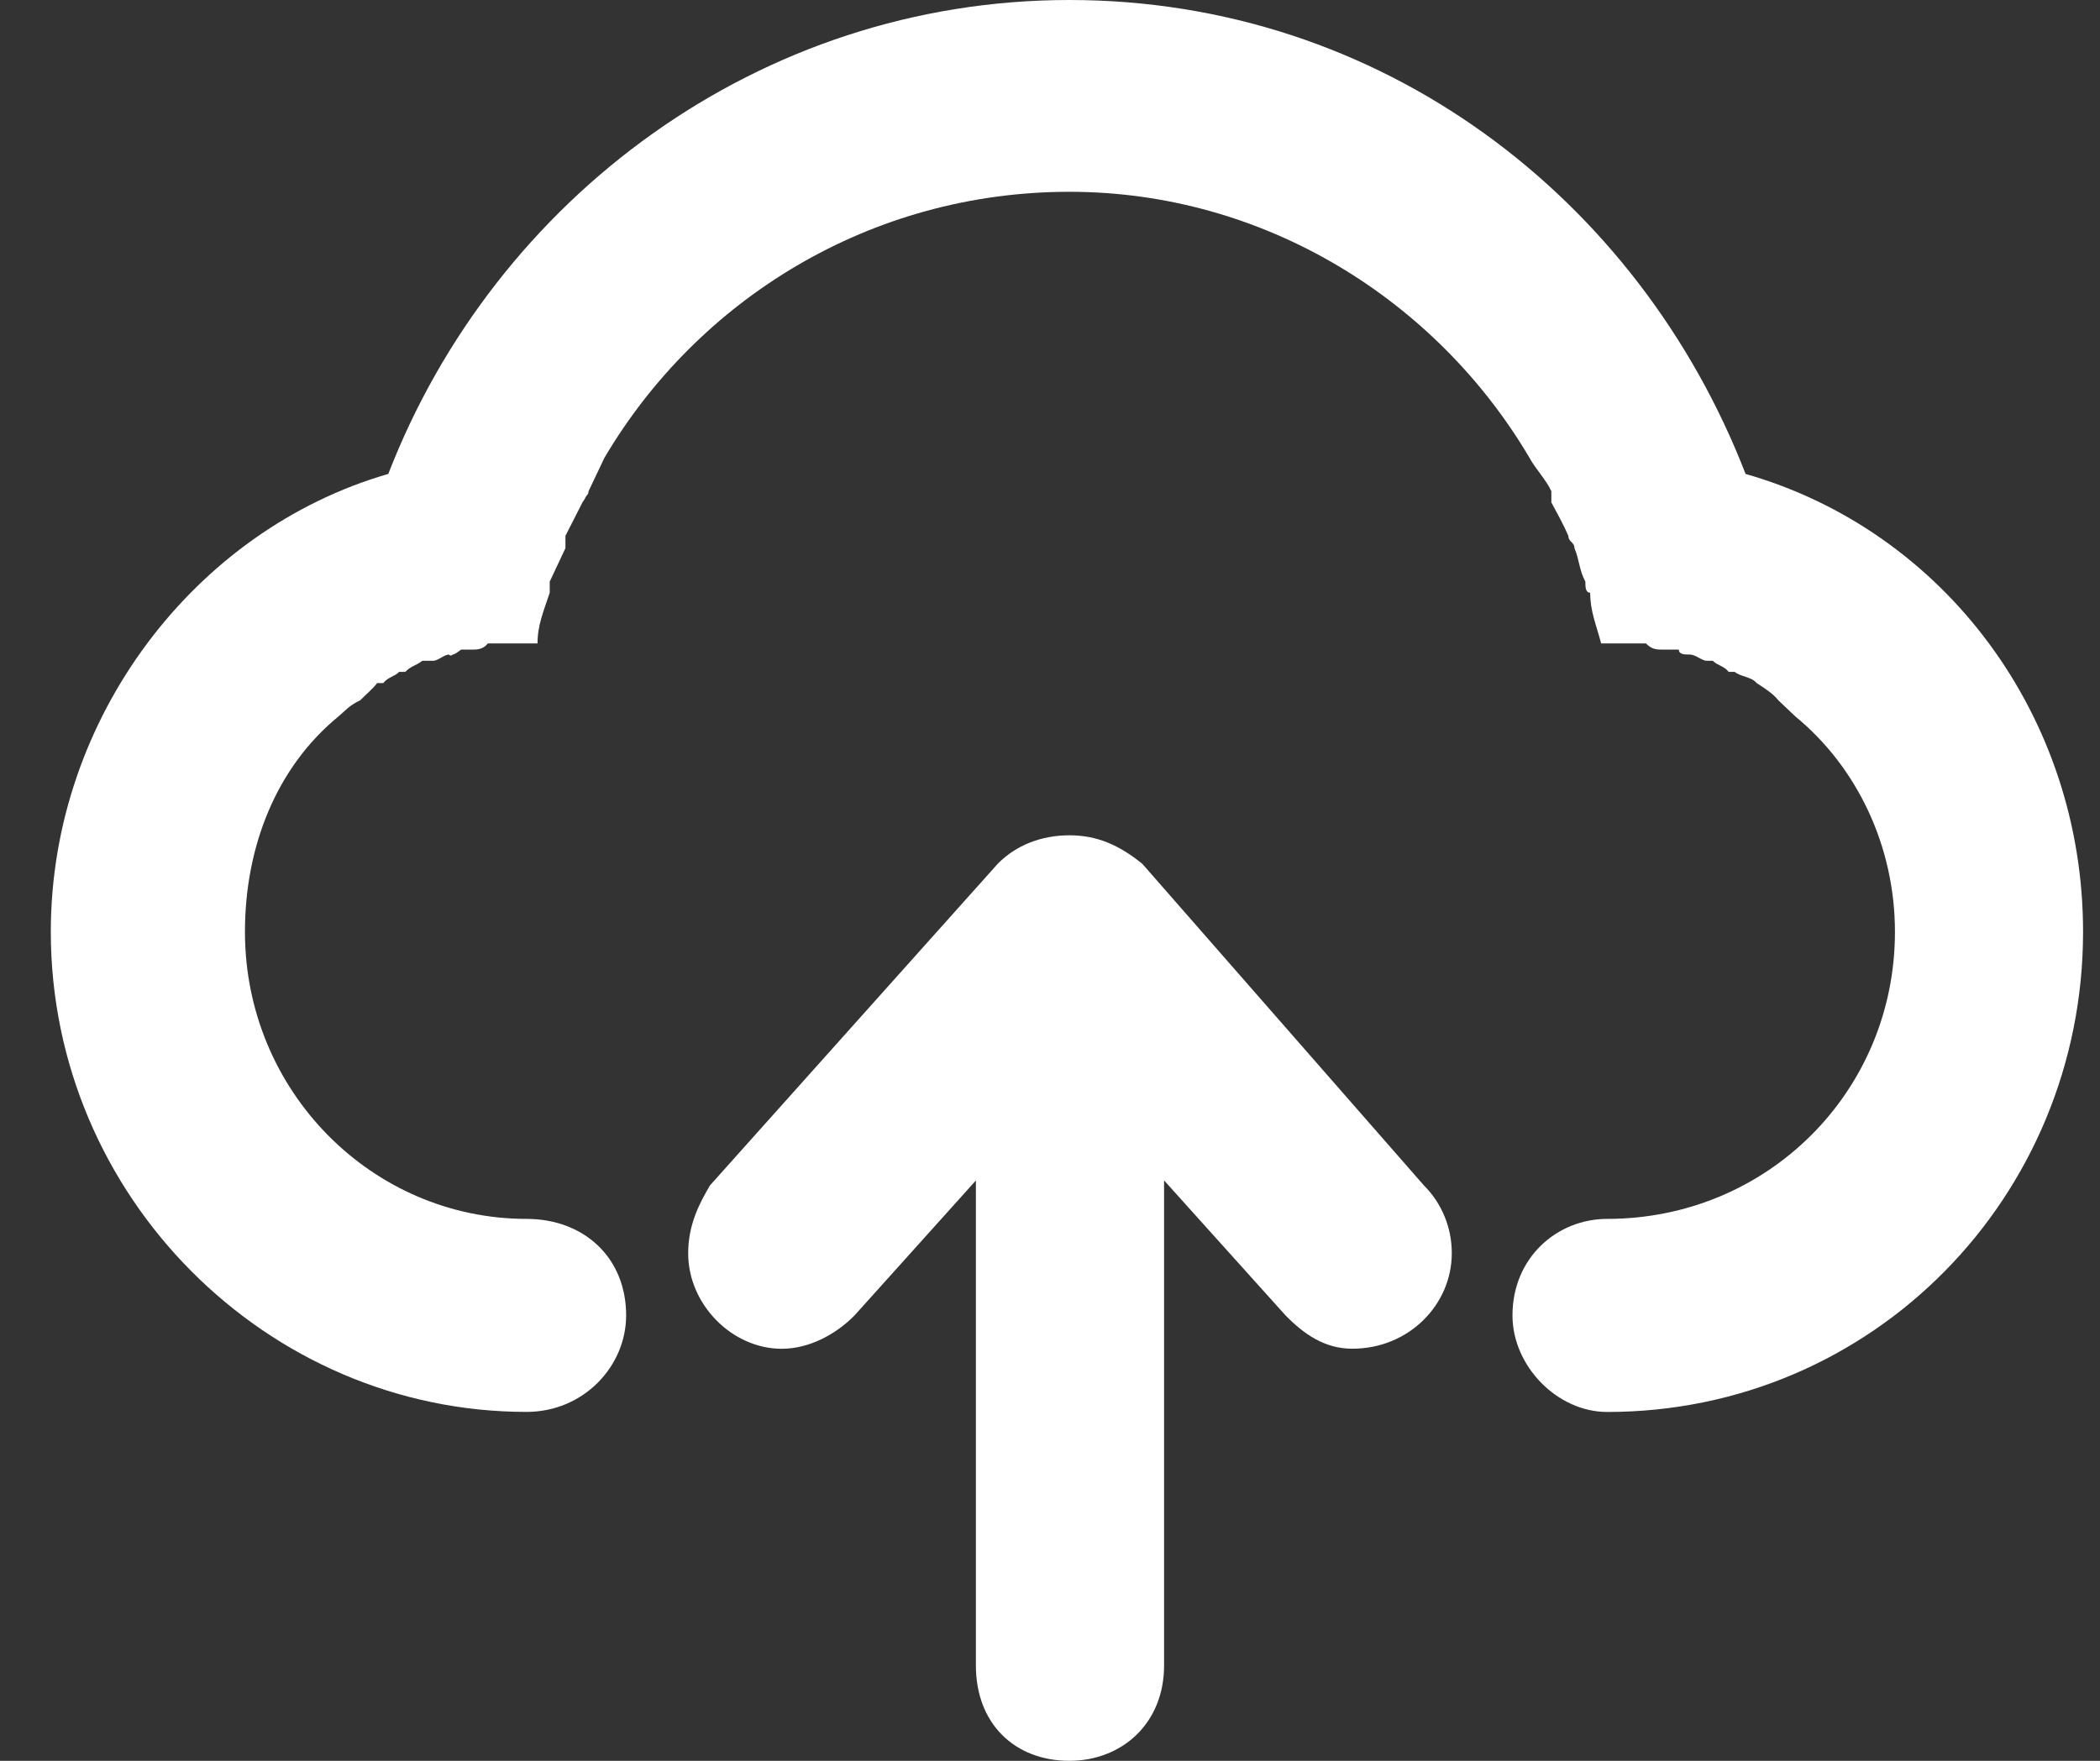 <?xml version="1.0" encoding="UTF-8"?>
<svg width="31px" height="26px" viewBox="0 0 31 26" version="1.1" xmlns="http://www.w3.org/2000/svg" xmlns:xlink="http://www.w3.org/1999/xlink">
    <rect x="0" y="0" width="31" height="26" fill="#333333" stroke="none"/>
    <!-- Generator: Sketch 61.2 (89653) - https://sketch.com -->
    <title>形状</title>
    <desc>Created with Sketch.</desc>
    <g id="页面-1" stroke="none" stroke-width="1" fill="none" fill-rule="evenodd">
        <g id="步骤流程-分解" transform="translate(-934, -183)" fill="#FFFFFF" fill-rule="nonzero">
            <g id="编组-2备份" transform="translate(391, 166)">
                <g id="编组-3备份-3" transform="translate(528.75, 0)">
                    <path d="M15,30.758 C15,27.597 17.133,24.82 19.982,23.998 C21.559,19.924 25.466,17 30.036,17 C34.642,17 38.441,19.924 40.018,23.998 C42.957,24.839 45,27.579 45,30.758 C45,34.668 41.9,37.849 37.975,37.849 C37.24,37.849 36.577,37.173 36.577,36.424 C36.577,35.565 37.24,34.998 37.975,34.998 C40.341,34.998 42.223,33.117 42.223,30.76 C42.223,29.499 41.667,28.33 40.754,27.58 L40.503,27.342 C40.431,27.25 40.324,27.177 40.181,27.086 C40.109,26.994 39.946,26.994 39.858,26.921 L39.769,26.921 C39.697,26.83 39.607,26.83 39.534,26.757 L39.445,26.757 C39.373,26.757 39.283,26.665 39.194,26.665 C39.122,26.665 39.033,26.665 39.033,26.592 L38.798,26.592 C38.708,26.592 38.637,26.592 38.547,26.501 L37.886,26.501 C37.814,26.227 37.724,26.026 37.724,25.752 C37.653,25.752 37.653,25.661 37.653,25.588 C37.563,25.423 37.563,25.259 37.492,25.094 C37.492,25.003 37.402,25.003 37.402,24.912 C37.33,24.747 37.24,24.583 37.151,24.419 L37.151,24.254 C37.079,24.09 36.917,23.925 36.829,23.761 C35.449,21.421 32.904,19.832 30.036,19.832 C27.097,19.832 24.552,21.421 23.172,23.761 L22.938,24.254 C22.938,24.309 22.902,24.309 22.884,24.364 L22.848,24.419 L22.597,24.912 L22.597,25.094 L22.365,25.588 L22.365,25.752 C22.275,26.026 22.185,26.227 22.185,26.501 L21.451,26.501 C21.38,26.592 21.29,26.592 21.219,26.592 L21.057,26.592 C20.986,26.647 20.95,26.665 20.932,26.665 C20.925,26.674 20.915,26.679 20.905,26.679 C20.894,26.679 20.884,26.674 20.878,26.665 C20.807,26.665 20.717,26.757 20.644,26.757 L20.483,26.757 C20.393,26.83 20.321,26.83 20.232,26.921 L20.142,26.921 C20.071,26.994 19.981,26.994 19.908,27.086 L19.818,27.086 C19.747,27.177 19.657,27.25 19.567,27.341 C19.406,27.414 19.335,27.506 19.245,27.58 C18.331,28.329 17.866,29.499 17.866,30.759 C17.866,33.116 19.747,34.998 22.023,34.998 C22.866,34.998 23.493,35.566 23.493,36.423 C23.493,37.173 22.866,37.848 22.023,37.848 C18.19,37.849 15,34.668 15,30.758 Z M24.409,35.507 C24.409,35.087 24.57,34.776 24.731,34.503 L28.979,29.754 C29.248,29.48 29.623,29.334 30.036,29.334 C30.449,29.334 30.771,29.48 31.112,29.754 L35.269,34.503 C35.534,34.767 35.683,35.13 35.681,35.508 C35.681,36.257 35.054,36.915 34.212,36.915 C33.8,36.915 33.495,36.696 33.226,36.422 L31.434,34.43 L31.434,41.593 C31.434,42.452 30.807,43 30.036,43 C29.23,43 28.656,42.452 28.656,41.593 L28.656,34.431 L26.865,36.423 C26.597,36.696 26.202,36.916 25.79,36.916 C25.054,36.916 24.409,36.258 24.409,35.509 L24.409,35.507 Z" id="形状"></path>
                </g>
            </g>
        </g>
    </g>
</svg>